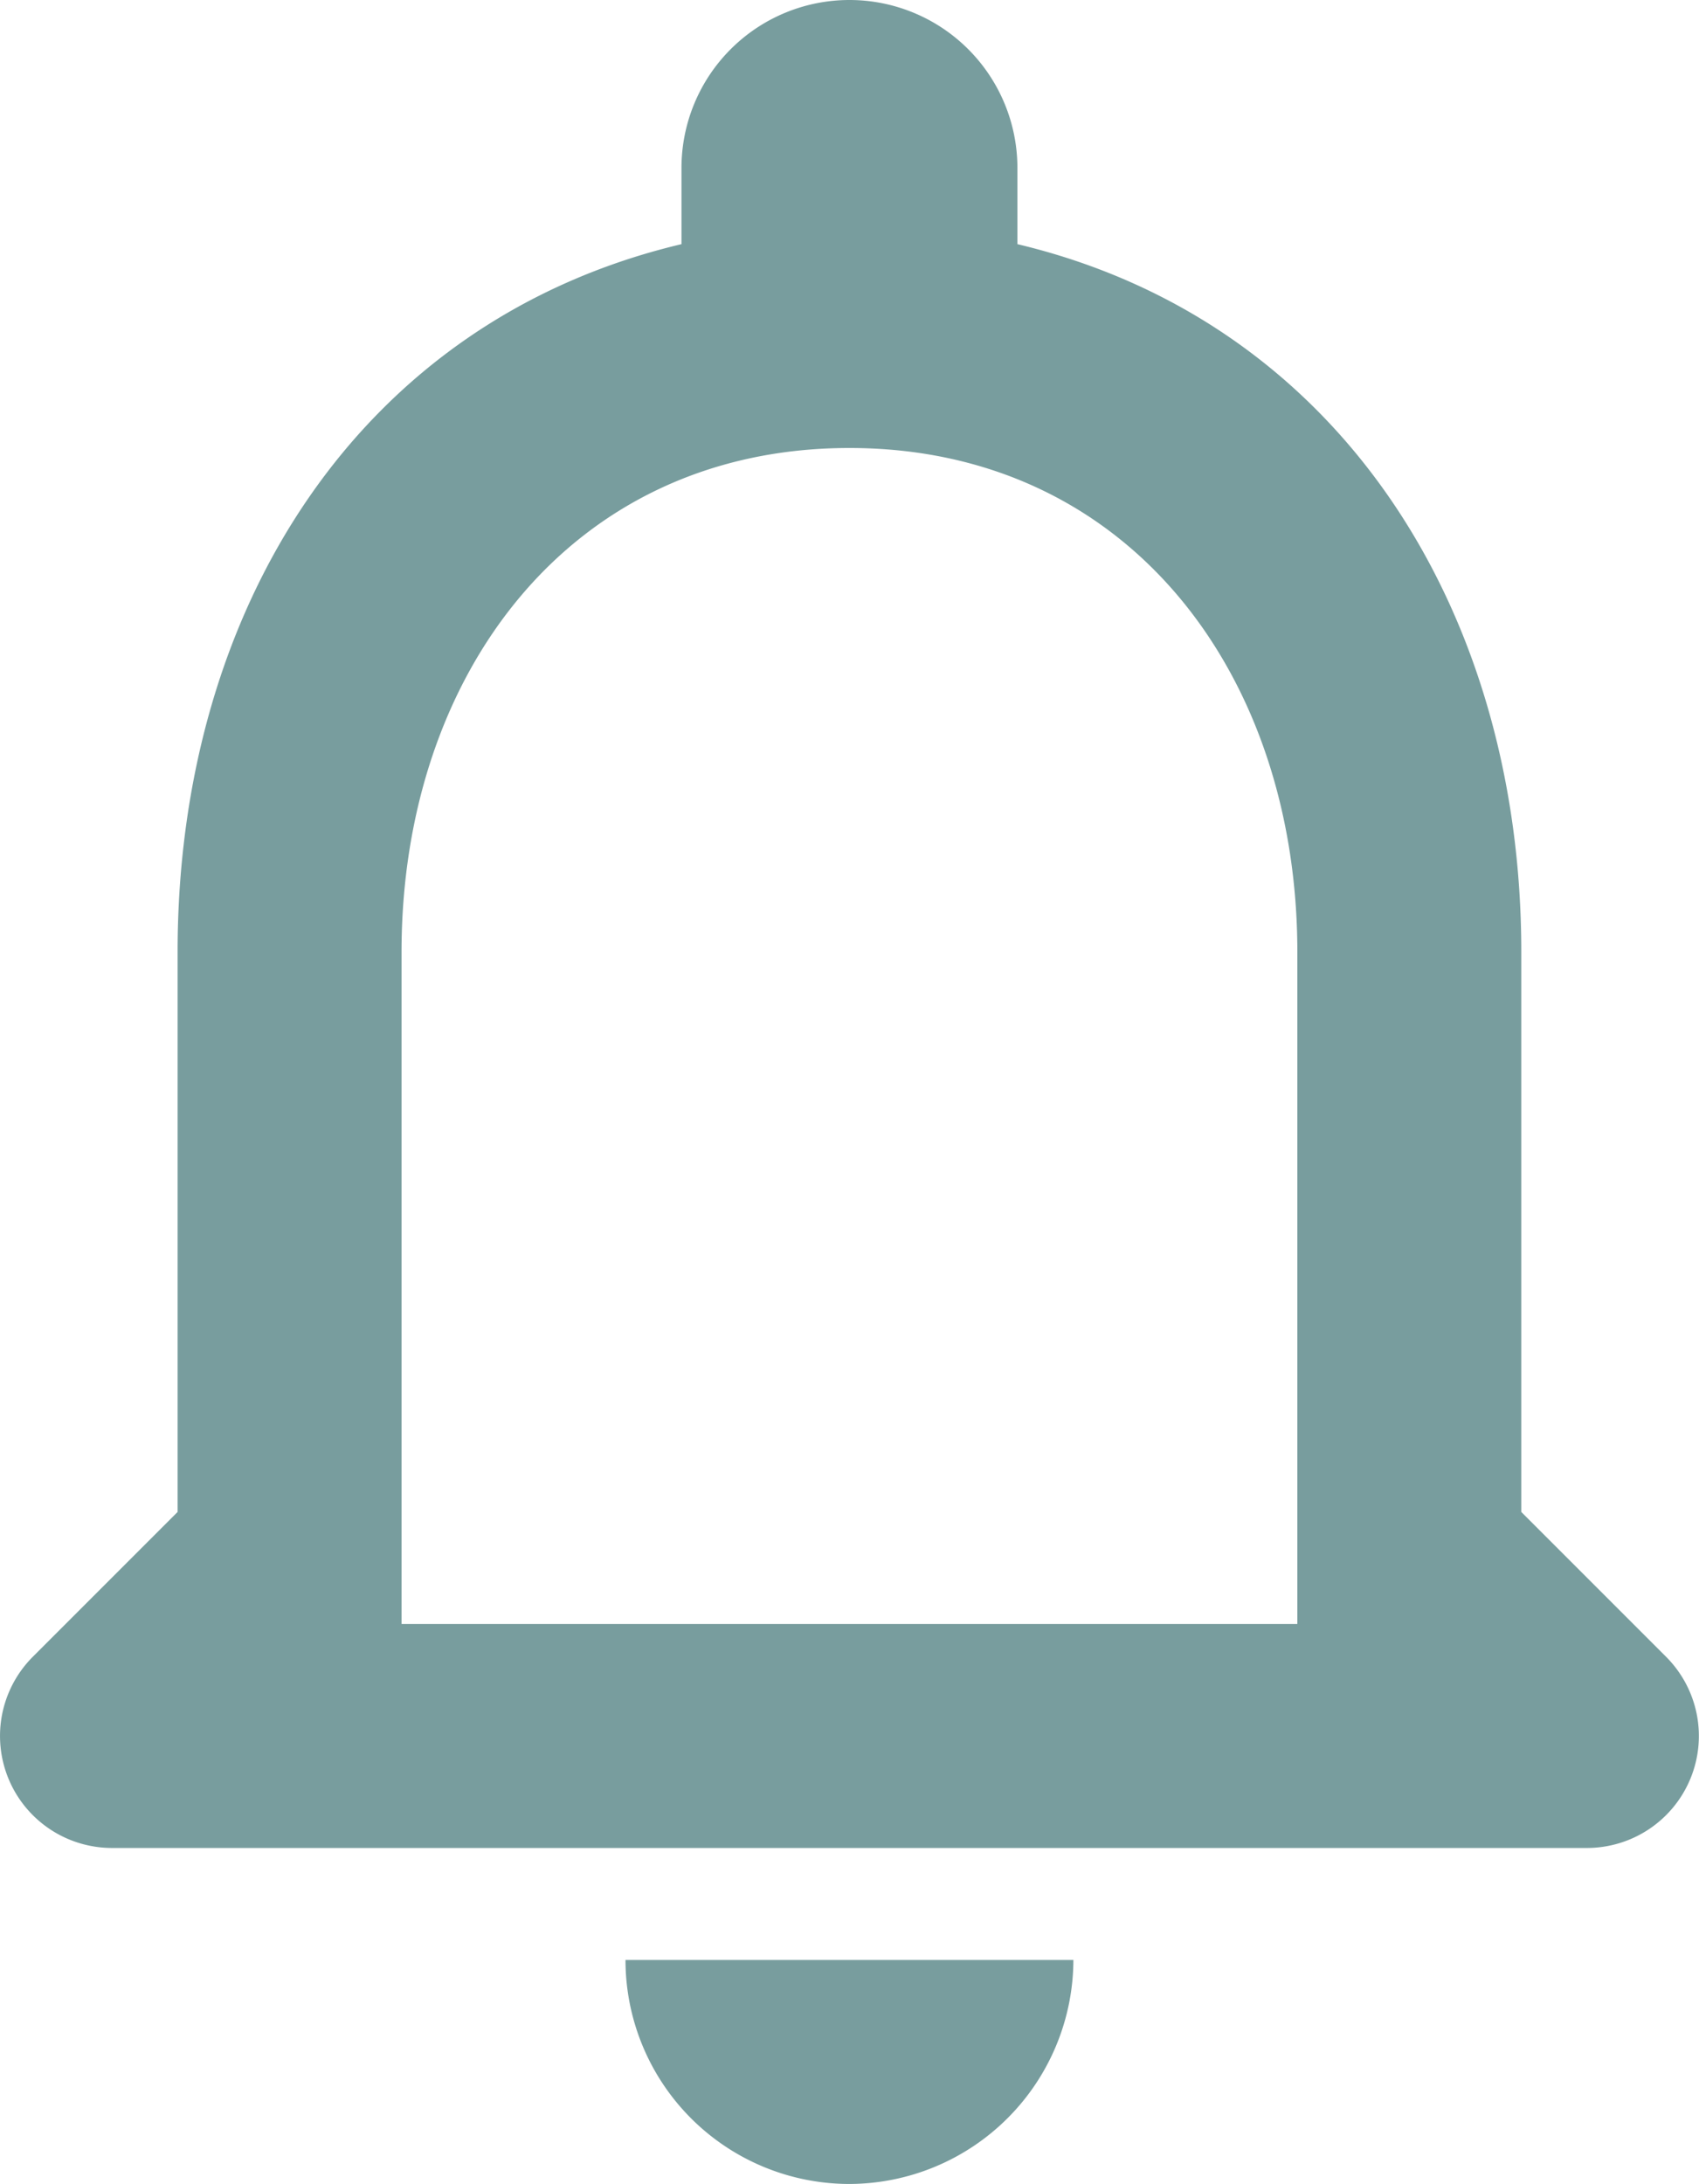 <svg xmlns="http://www.w3.org/2000/svg" width="15.173" height="19.5" viewBox="0 0 15.173 19.5">
  <path id="Trazado_1427" data-name="Trazado 1427" d="M19.29,17.29,18,16V11c0-3.07-1.64-5.64-4.5-6.32V4a1.5,1.5,0,0,0-3,0v.68C7.63,5.36,6,7.92,6,11v5L4.71,17.29A1,1,0,0,0,5.41,19H18.58a1,1,0,0,0,.71-1.71ZM16,17H8V11c0-2.48,1.51-4.5,4-4.5s4,2.02,4,4.5Zm-4,5a2.006,2.006,0,0,0,2-2H10A2,2,0,0,0,12,22Z" transform="translate(-4.414 -2.5)" fill="#789d9e"/>
</svg>
